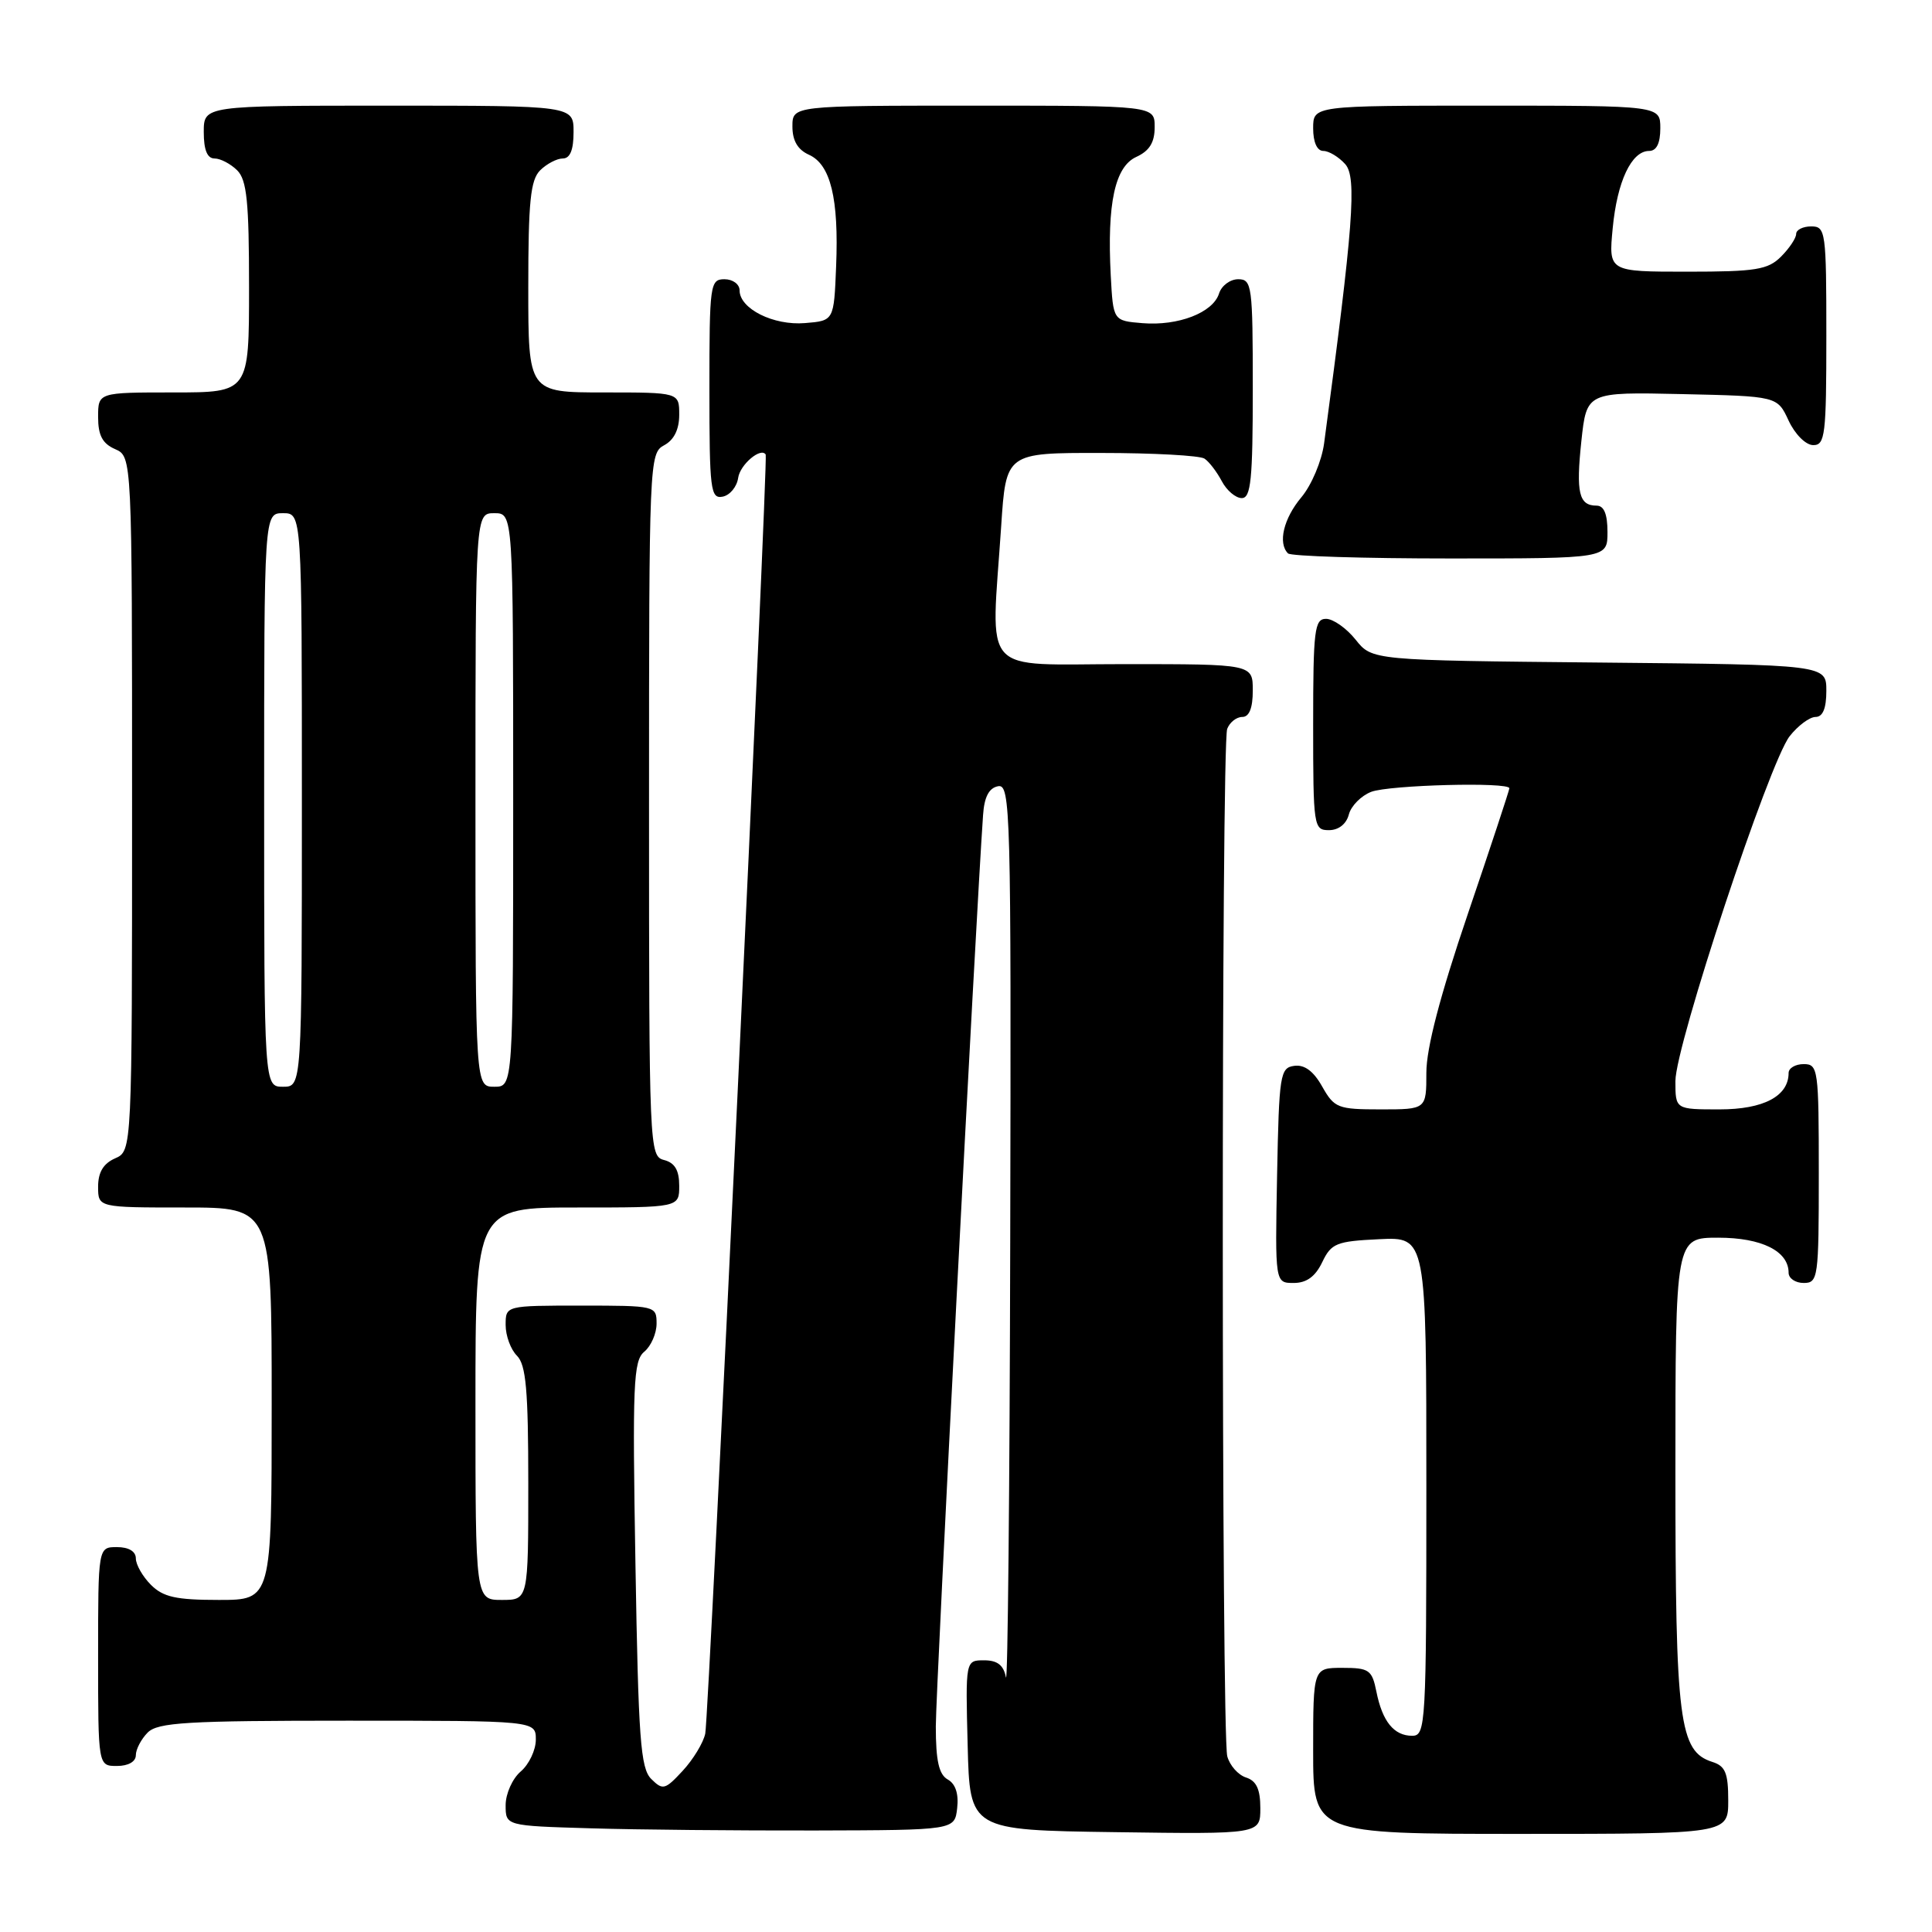 <?xml version="1.0" encoding="UTF-8" standalone="no"?>
<!DOCTYPE svg PUBLIC "-//W3C//DTD SVG 1.1//EN" "http://www.w3.org/Graphics/SVG/1.1/DTD/svg11.dtd" >
<svg xmlns="http://www.w3.org/2000/svg" xmlns:xlink="http://www.w3.org/1999/xlink" version="1.1" viewBox="0 0 256 256">
 <g >
 <path fill="currentColor"
d=" M 126.83 239.59 C 127.05 237.70 126.61 236.36 125.58 235.79 C 124.41 235.13 124.00 233.32 124.00 228.75 C 124.00 223.88 129.26 122.34 130.26 108.01 C 130.42 105.60 131.04 104.41 132.25 104.18 C 133.90 103.87 133.99 107.22 133.86 164.18 C 133.79 197.35 133.53 223.49 133.29 222.25 C 132.98 220.64 132.16 220.00 130.40 220.00 C 127.93 220.00 127.93 220.00 128.22 231.25 C 128.50 242.50 128.50 242.50 147.75 242.77 C 167.00 243.04 167.00 243.04 167.00 239.59 C 167.00 237.08 166.48 235.97 165.11 235.53 C 164.07 235.20 162.95 233.94 162.62 232.72 C 161.84 229.79 161.82 98.63 162.61 96.58 C 162.94 95.71 163.84 95.00 164.61 95.00 C 165.53 95.00 166.00 93.82 166.00 91.50 C 166.00 88.00 166.00 88.00 149.00 88.00 C 129.62 88.00 131.32 89.90 132.66 69.75 C 133.30 60.00 133.30 60.00 145.90 60.02 C 152.83 60.02 159.00 60.36 159.60 60.77 C 160.21 61.17 161.23 62.51 161.89 63.75 C 162.54 64.99 163.73 66.00 164.54 66.00 C 165.75 66.00 166.00 63.57 166.00 51.50 C 166.00 37.84 165.89 37.00 164.07 37.00 C 163.00 37.00 161.86 37.85 161.53 38.89 C 160.73 41.43 156.13 43.21 151.38 42.82 C 147.50 42.50 147.50 42.50 147.18 36.50 C 146.68 26.95 147.73 22.08 150.57 20.79 C 152.31 19.99 153.00 18.88 153.00 16.84 C 153.00 14.00 153.00 14.00 129.00 14.00 C 105.00 14.00 105.00 14.00 105.00 16.76 C 105.00 18.64 105.70 19.84 107.20 20.51 C 110.06 21.80 111.16 26.31 110.79 35.30 C 110.50 42.50 110.50 42.50 106.67 42.81 C 102.49 43.16 98.00 40.91 98.00 38.48 C 98.00 37.66 97.10 37.00 96.00 37.00 C 94.09 37.00 94.00 37.67 94.00 51.57 C 94.00 64.91 94.15 66.12 95.75 65.81 C 96.71 65.63 97.64 64.51 97.81 63.32 C 98.06 61.56 100.82 59.22 101.46 60.23 C 101.80 60.75 93.92 227.52 93.45 229.71 C 93.20 230.92 91.85 233.14 90.46 234.64 C 88.12 237.17 87.82 237.24 86.29 235.72 C 84.87 234.30 84.59 230.41 84.20 207.27 C 83.79 183.37 83.92 180.31 85.37 179.11 C 86.27 178.36 87.00 176.69 87.00 175.38 C 87.00 173.03 86.86 173.00 77.00 173.00 C 67.00 173.00 67.00 173.00 67.00 175.57 C 67.00 176.99 67.67 178.82 68.50 179.64 C 69.70 180.85 70.00 184.19 70.00 196.57 C 70.00 212.00 70.00 212.00 66.50 212.00 C 63.00 212.00 63.00 212.00 63.00 186.00 C 63.00 160.00 63.00 160.00 76.50 160.00 C 90.00 160.00 90.00 160.00 90.00 157.12 C 90.00 155.07 89.42 154.08 88.00 153.71 C 86.04 153.20 86.00 152.35 86.00 106.63 C 86.00 61.09 86.04 60.05 88.00 59.00 C 89.31 58.30 90.00 56.91 90.00 54.96 C 90.00 52.00 90.00 52.00 80.00 52.00 C 70.00 52.00 70.00 52.00 70.00 38.07 C 70.00 26.74 70.29 23.85 71.57 22.57 C 72.44 21.71 73.79 21.00 74.57 21.00 C 75.54 21.00 76.00 19.87 76.00 17.50 C 76.00 14.00 76.00 14.00 51.50 14.00 C 27.00 14.00 27.00 14.00 27.00 17.50 C 27.00 19.87 27.46 21.00 28.43 21.00 C 29.21 21.00 30.56 21.71 31.43 22.57 C 32.71 23.85 33.00 26.74 33.00 38.07 C 33.00 52.00 33.00 52.00 23.00 52.00 C 13.00 52.00 13.00 52.00 13.00 55.26 C 13.00 57.69 13.58 58.78 15.25 59.51 C 17.50 60.50 17.50 60.50 17.50 106.50 C 17.50 152.50 17.50 152.50 15.25 153.49 C 13.70 154.17 13.00 155.33 13.00 157.24 C 13.00 160.00 13.00 160.00 24.50 160.00 C 36.00 160.00 36.00 160.00 36.00 186.00 C 36.00 212.00 36.00 212.00 29.00 212.00 C 23.33 212.00 21.62 211.62 20.00 210.00 C 18.90 208.90 18.00 207.32 18.00 206.50 C 18.00 205.57 17.06 205.00 15.50 205.00 C 13.00 205.00 13.00 205.00 13.00 219.50 C 13.00 234.00 13.00 234.00 15.50 234.00 C 17.00 234.00 18.00 233.43 18.00 232.57 C 18.00 231.79 18.71 230.44 19.57 229.57 C 20.92 228.23 24.74 228.00 46.07 228.00 C 71.00 228.00 71.00 228.00 71.00 230.51 C 71.00 231.89 70.10 233.79 69.00 234.73 C 67.90 235.67 67.00 237.68 67.00 239.19 C 67.00 241.93 67.00 241.93 78.25 242.26 C 84.44 242.45 97.83 242.57 108.00 242.55 C 126.50 242.50 126.50 242.50 126.83 239.59 Z  M 229.00 238.57 C 229.00 234.95 228.62 234.01 226.91 233.47 C 222.50 232.07 222.00 228.18 222.00 195.03 C 222.00 164.00 222.00 164.00 227.67 164.00 C 233.44 164.00 237.00 165.78 237.00 168.65 C 237.00 169.39 237.90 170.00 239.00 170.00 C 240.91 170.00 241.00 169.33 241.00 155.50 C 241.00 141.67 240.91 141.00 239.00 141.00 C 237.90 141.00 237.00 141.53 237.00 142.17 C 237.00 145.25 233.68 147.00 227.85 147.00 C 222.00 147.00 222.00 147.00 222.00 143.25 C 222.00 138.53 234.44 100.98 237.14 97.55 C 238.24 96.15 239.79 95.00 240.57 95.00 C 241.53 95.00 242.00 93.87 242.00 91.54 C 242.00 88.08 242.00 88.08 211.90 87.79 C 181.81 87.50 181.81 87.50 179.62 84.75 C 178.41 83.24 176.65 82.00 175.71 82.00 C 174.18 82.00 174.00 83.45 174.00 96.00 C 174.00 109.54 174.07 110.00 176.09 110.00 C 177.37 110.00 178.40 109.19 178.73 107.92 C 179.03 106.78 180.37 105.43 181.70 104.92 C 184.12 104.01 200.00 103.59 200.00 104.45 C 200.00 104.69 197.53 112.18 194.50 121.09 C 190.81 131.95 189.00 138.88 189.00 142.14 C 189.00 147.00 189.00 147.00 182.95 147.00 C 177.27 147.00 176.81 146.82 175.20 143.98 C 174.06 141.94 172.85 141.04 171.50 141.23 C 169.62 141.48 169.48 142.37 169.22 155.75 C 168.95 170.00 168.95 170.00 171.42 170.00 C 173.13 170.00 174.29 169.15 175.20 167.25 C 176.40 164.74 177.07 164.47 182.76 164.20 C 189.00 163.90 189.00 163.90 189.00 196.95 C 189.00 228.61 188.92 230.00 187.12 230.00 C 184.71 230.00 183.17 228.11 182.38 224.15 C 181.80 221.27 181.42 221.00 177.88 221.00 C 174.00 221.00 174.00 221.00 174.00 232.00 C 174.00 243.00 174.00 243.00 201.50 243.00 C 229.00 243.00 229.00 243.00 229.00 238.57 Z  M 213.00 70.50 C 213.00 68.12 212.54 67.00 211.56 67.00 C 209.21 67.00 208.81 65.30 209.54 58.44 C 210.24 51.94 210.24 51.94 222.87 52.22 C 235.50 52.50 235.50 52.50 237.00 55.73 C 237.84 57.54 239.27 58.97 240.25 58.98 C 241.84 59.00 242.00 57.65 242.00 44.50 C 242.00 30.67 241.91 30.00 240.00 30.00 C 238.90 30.00 238.00 30.45 238.00 31.00 C 238.00 31.55 237.10 32.90 236.00 34.00 C 234.26 35.74 232.67 36.00 223.57 36.00 C 213.14 36.00 213.14 36.00 213.69 30.25 C 214.28 24.03 216.18 20.00 218.52 20.00 C 219.50 20.00 220.00 18.98 220.00 17.00 C 220.00 14.00 220.00 14.00 197.00 14.00 C 174.00 14.00 174.00 14.00 174.00 17.00 C 174.00 18.85 174.52 20.00 175.35 20.00 C 176.08 20.00 177.39 20.79 178.25 21.75 C 179.81 23.50 179.33 29.88 175.45 58.75 C 175.13 61.10 173.79 64.28 172.44 65.89 C 170.08 68.70 169.30 71.97 170.67 73.33 C 171.03 73.70 180.71 74.00 192.17 74.00 C 213.00 74.00 213.00 74.00 213.00 70.50 Z  M 35.00 106.00 C 35.00 68.00 35.00 68.00 37.50 68.00 C 40.00 68.00 40.00 68.00 40.00 106.00 C 40.00 144.00 40.00 144.00 37.50 144.00 C 35.00 144.00 35.00 144.00 35.00 106.00 Z  M 63.00 106.00 C 63.00 68.00 63.00 68.00 65.50 68.00 C 68.00 68.00 68.00 68.00 68.00 106.00 C 68.00 144.00 68.00 144.00 65.50 144.00 C 63.00 144.00 63.00 144.00 63.00 106.00 Z "/>
</g>
</svg>
